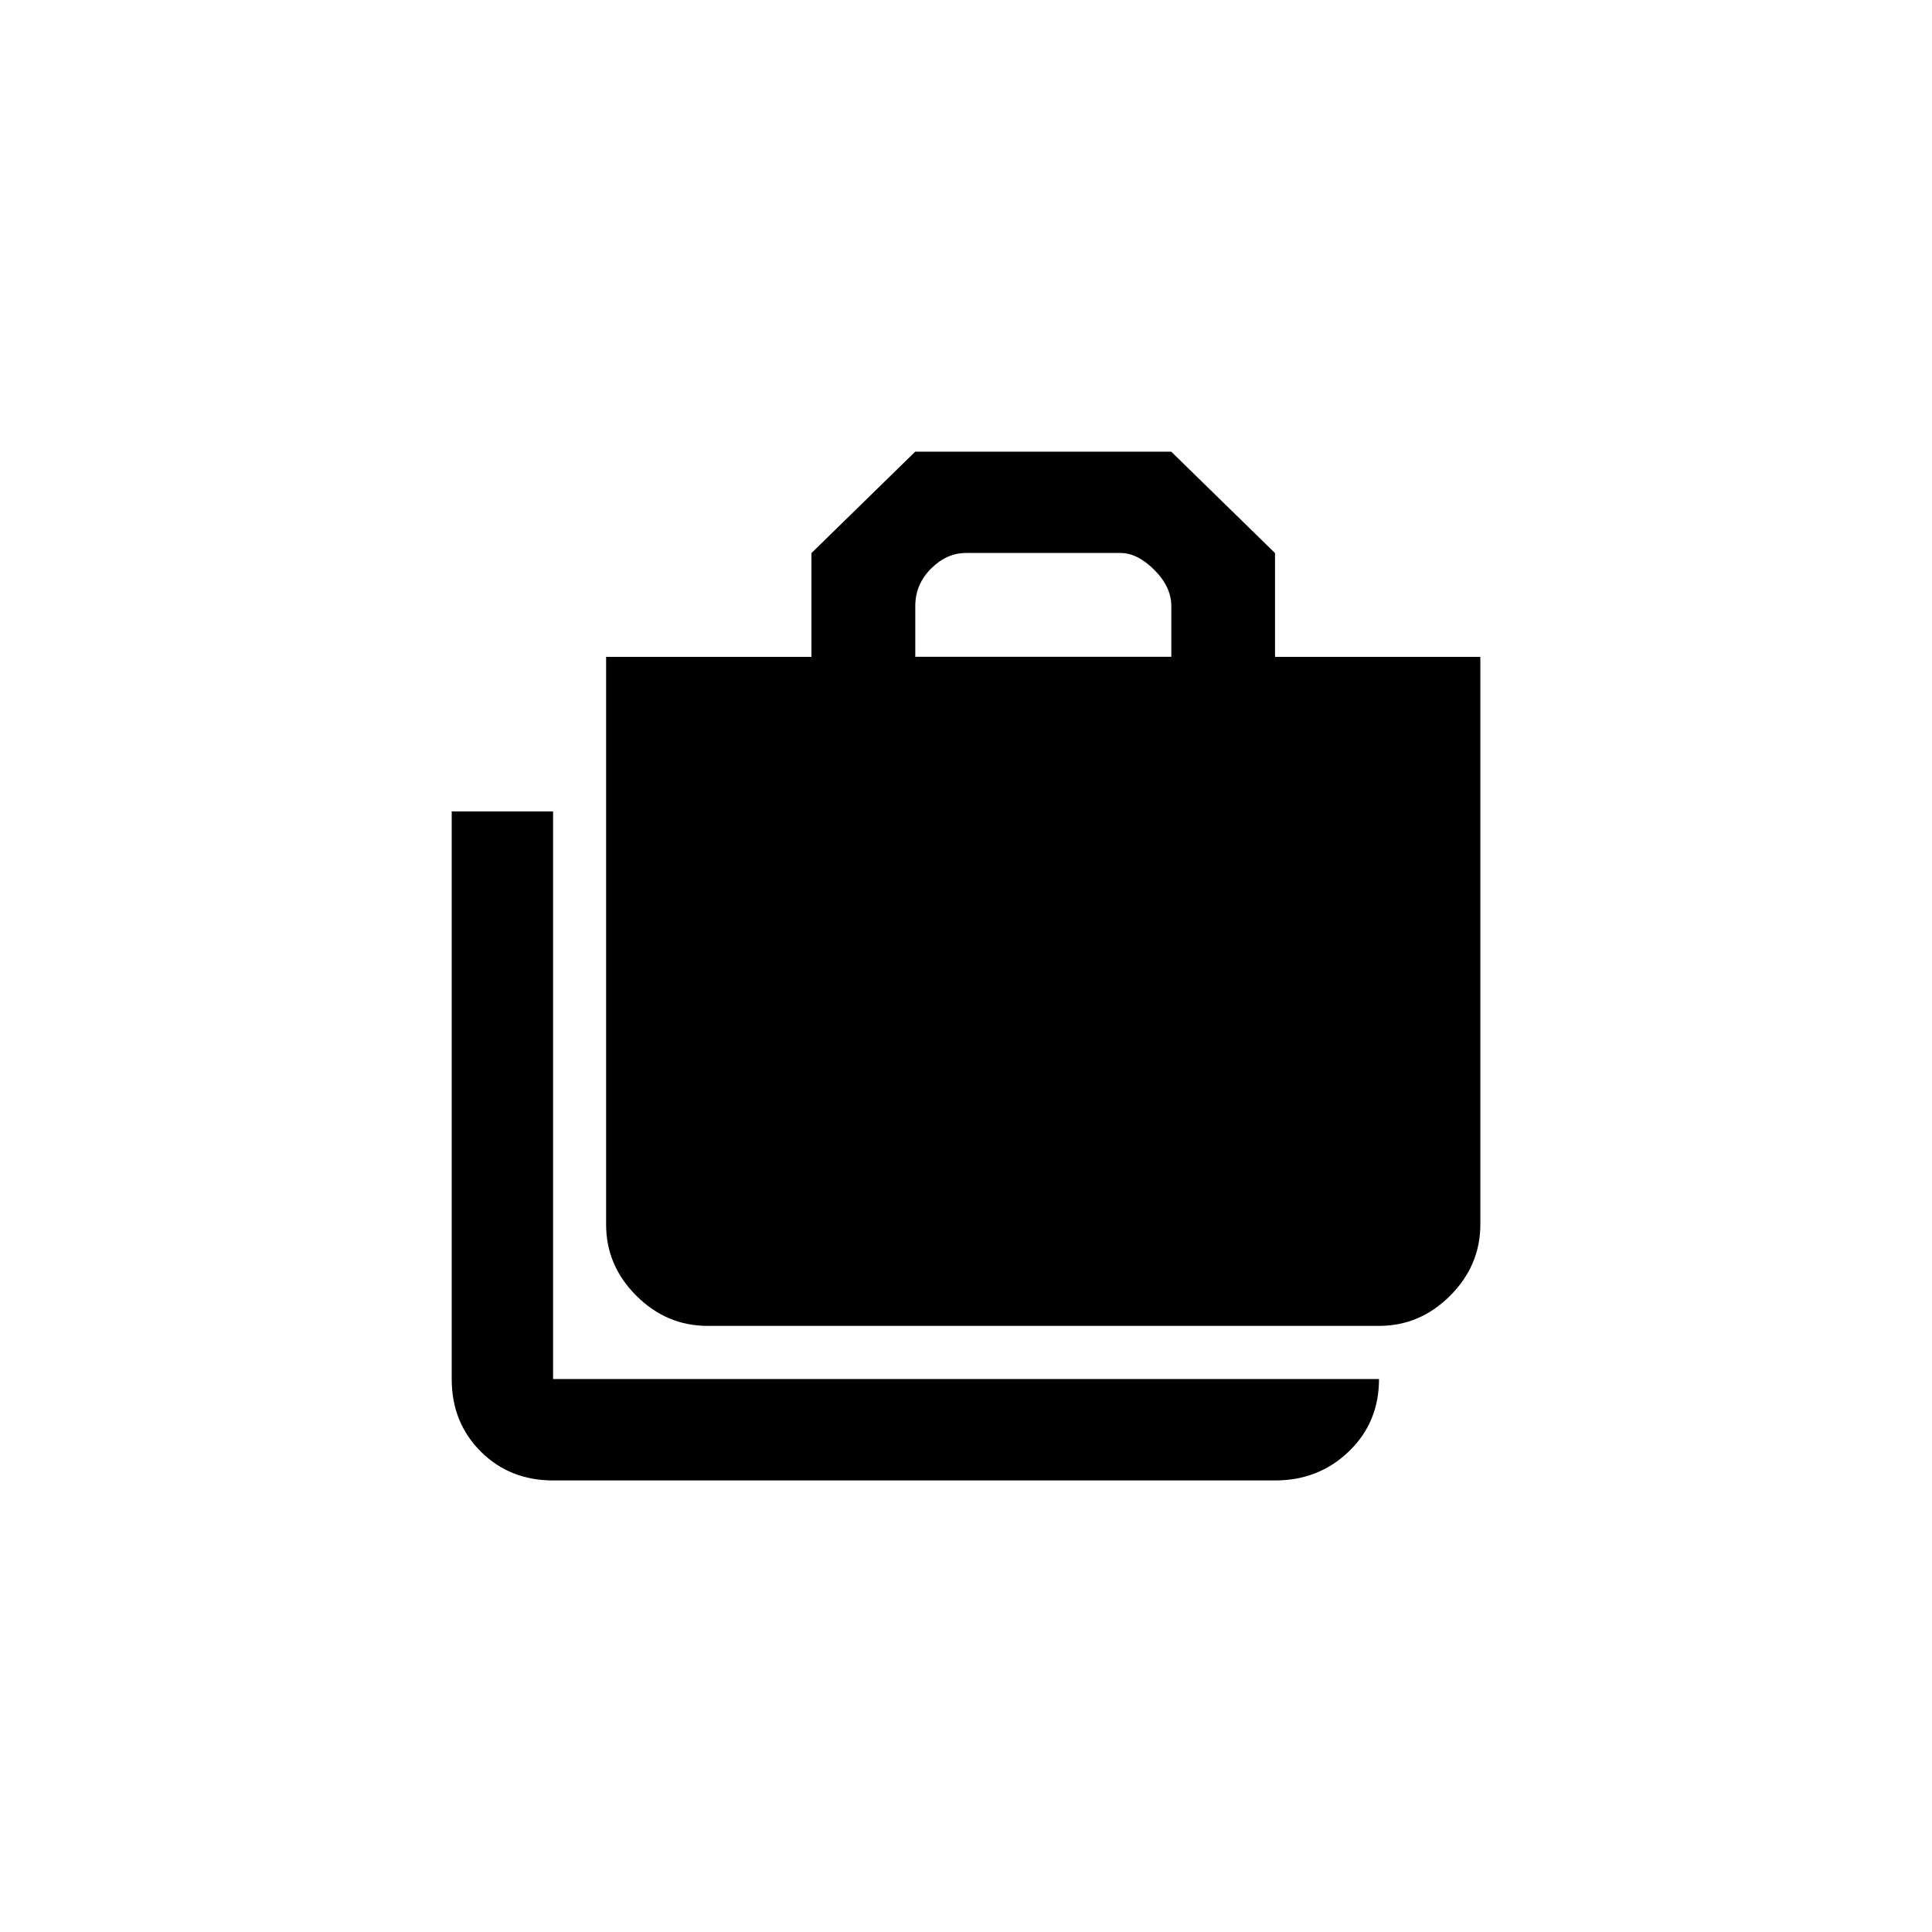 <!-- Generated by IcoMoon.io -->
<svg version="1.1" xmlns="http://www.w3.org/2000/svg" width="40" height="40" viewBox="0 0 40 40">
<title>mt-cases</title>
<path d="M11.451 16.8v11.751h17.1q0 0.9-0.625 1.5t-1.525 0.6h-14.949q-0.9 0-1.5-0.6t-0.6-1.5v-11.751h2.1zM24.251 13.6v-1.049q0-0.4-0.351-0.751t-0.7-0.351h-3.2q-0.4 0-0.725 0.325t-0.325 0.775v1.049h5.3zM16.8 13.6v-2.149l2.149-2.1h5.3l2.149 2.1v2.149h4.251v11.751q0 0.849-0.625 1.475t-1.475 0.625h-13.9q-0.849 0-1.475-0.625t-0.625-1.475v-11.751h4.251z"></path>
</svg>
